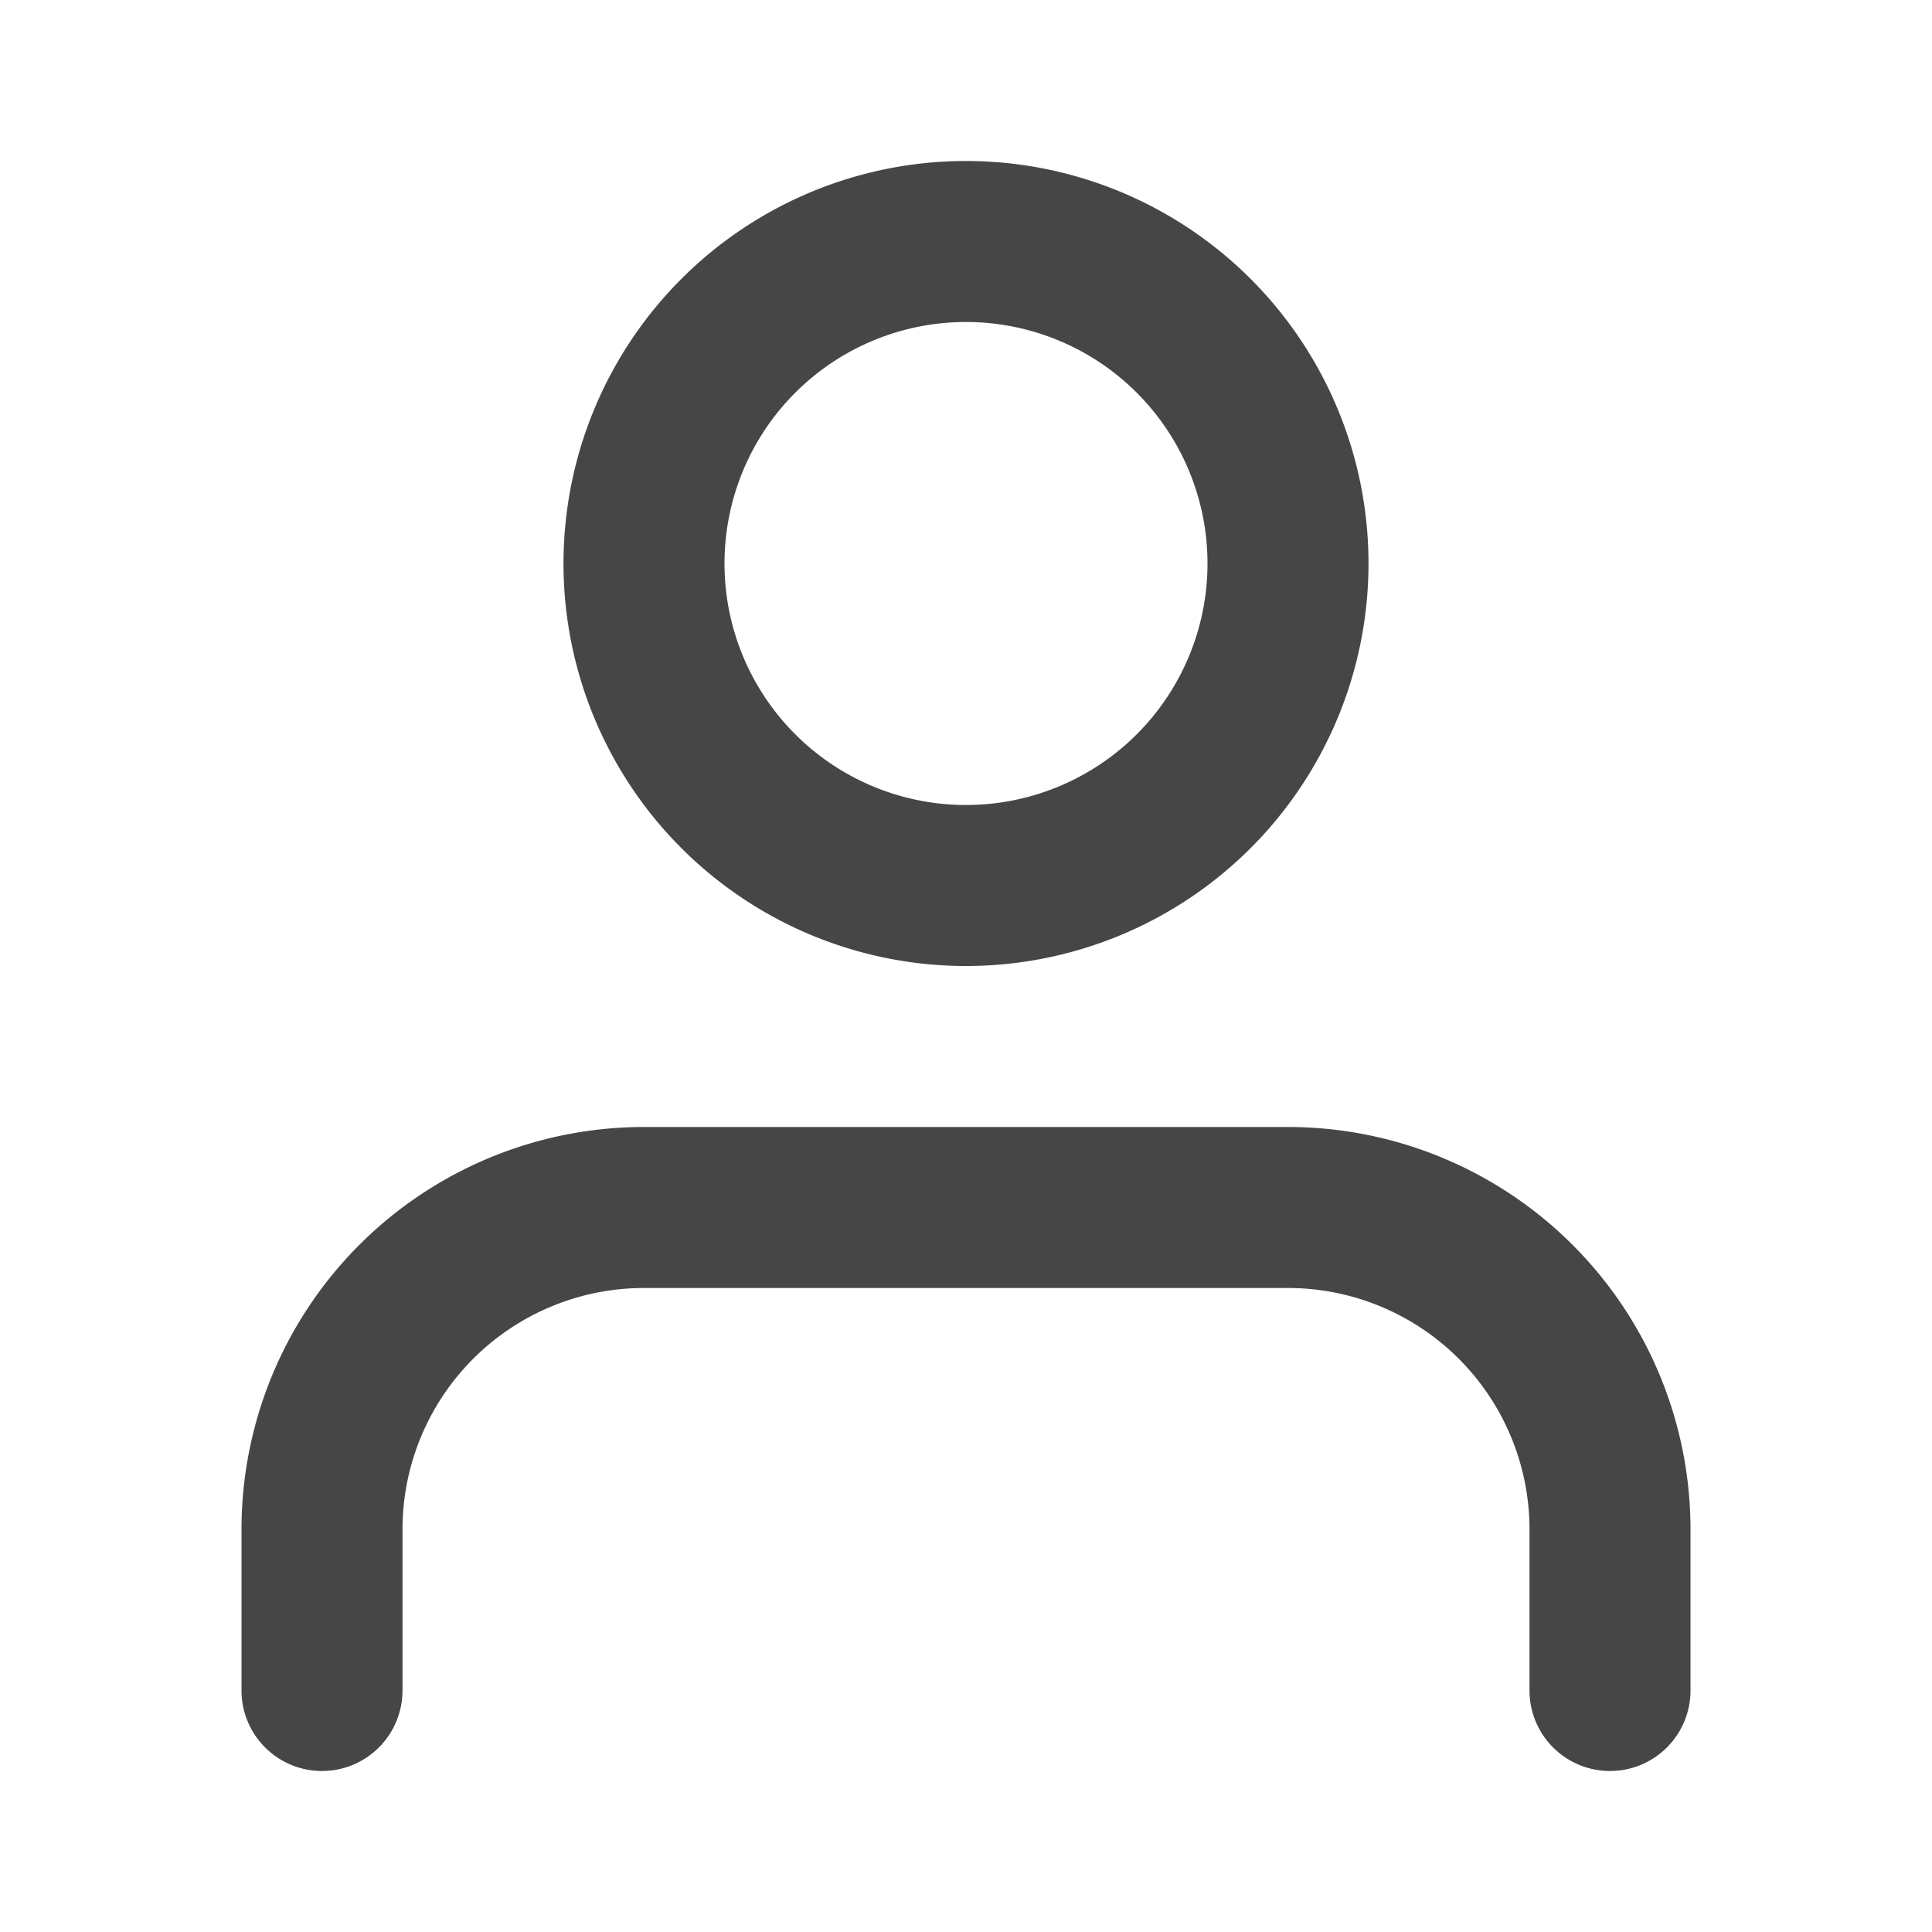 <svg xmlns="http://www.w3.org/2000/svg" width="24" height="24" fill="none" viewBox="0 0 24 24">
  <path fill="#464646" fill-rule="evenodd" d="M4.464 15.464A5 5 0 0 1 8 14h8a5 5 0 0 1 5 5v2a1 1 0 1 1-2 0v-2a3 3 0 0 0-3-3H8a3 3 0 0 0-3 3v2a1 1 0 1 1-2 0v-2a5 5 0 0 1 1.464-3.536ZM12 4a3 3 0 1 0 0 6 3 3 0 0 0 0-6ZM7 7a5 5 0 1 1 10 0A5 5 0 0 1 7 7Z" clip-rule="evenodd"/>
</svg>
